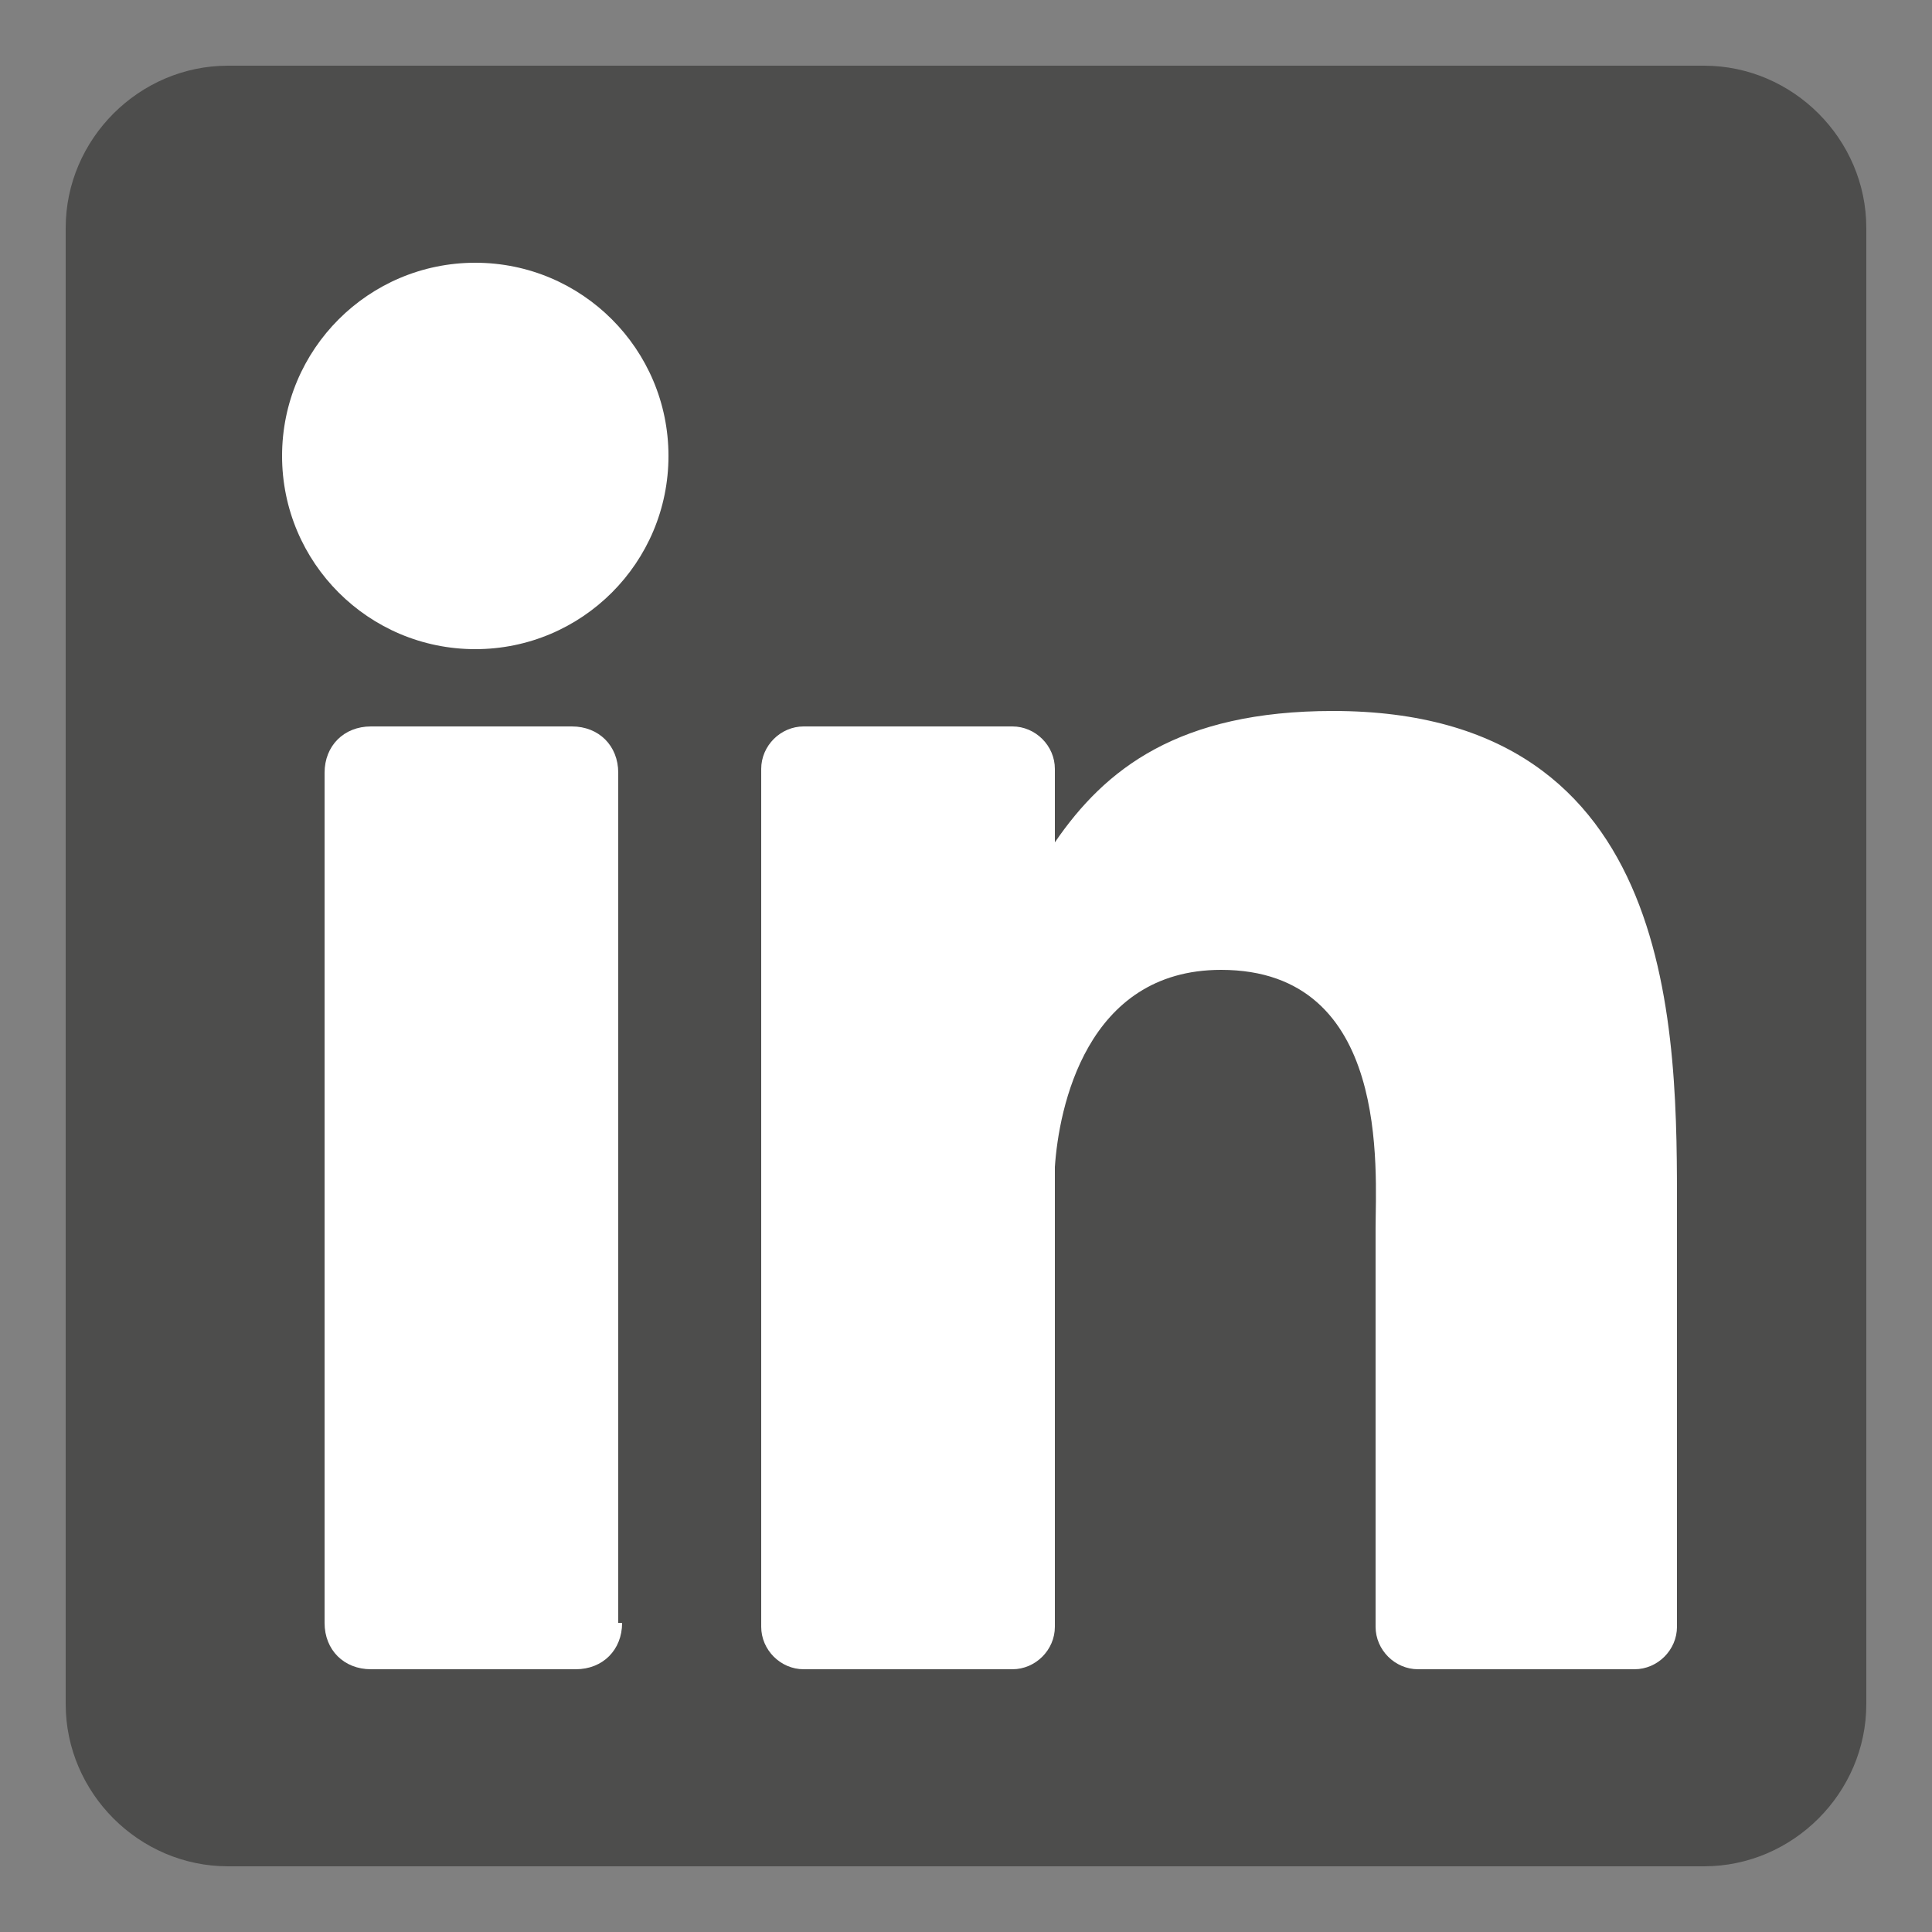 <?xml version="1.0" encoding="utf-8"?>
<!-- Generator: Adobe Illustrator 19.0.0, SVG Export Plug-In . SVG Version: 6.00 Build 0)  -->
<svg version="1.1" id="Capa_1" xmlns="http://www.w3.org/2000/svg" xmlns:xlink="http://www.w3.org/1999/xlink" x="0px" y="0px"
	 viewBox="0 0 50 50" style="enable-background:new 0 0 50 50;" xml:space="preserve">
<rect x="0" y="0" width="50" height="50" fill="#808080" stroke="none"/>
<style type="text/css">
	.st0{fill:#4D4D4C;}
	.st1{fill:#FFFFFF;}
</style>
<g id="XMLID_1288_">
	<path id="XMLID_1292_" class="st0" d="M44.1,1.7H5.9c-2.3,0-4.2,1.9-4.2,4.2v38.2c0,2.3,1.9,4.2,4.2,4.2h38.2
		c2.3,0,4.2-1.9,4.2-4.2V5.9C48.3,3.6,46.4,1.7,44.1,1.7z"/>
	<path id="XMLID_1291_" class="st1" d="M16.1,42c0,0.7-0.5,1.2-1.2,1.2H9.6c-0.7,0-1.2-0.5-1.2-1.2V20c0-0.7,0.5-1.2,1.2-1.2h5.2
		c0.7,0,1.2,0.5,1.2,1.2V42z"/>
	<circle id="XMLID_1290_" class="st1" cx="12.3" cy="11.8" r="5"/>
	<path id="XMLID_1289_" class="st1" d="M43.4,42.1c0,0.6-0.5,1.1-1.1,1.1h-5.6c-0.6,0-1.1-0.5-1.1-1.1V31.8c0-1.5,0.4-6.7-4-6.7
		c-3.5,0-4.2,3.6-4.3,5.1v11.9c0,0.6-0.5,1.1-1.1,1.1h-5.4c-0.6,0-1.1-0.5-1.1-1.1V19.9c0-0.6,0.5-1.1,1.1-1.1h5.4
		c0.6,0,1.1,0.5,1.1,1.1v1.9c1.3-1.9,3.2-3.4,7.2-3.4c9,0,8.9,8.4,8.9,13L43.4,42.1L43.4,42.1z"/>
</g>
</svg>
